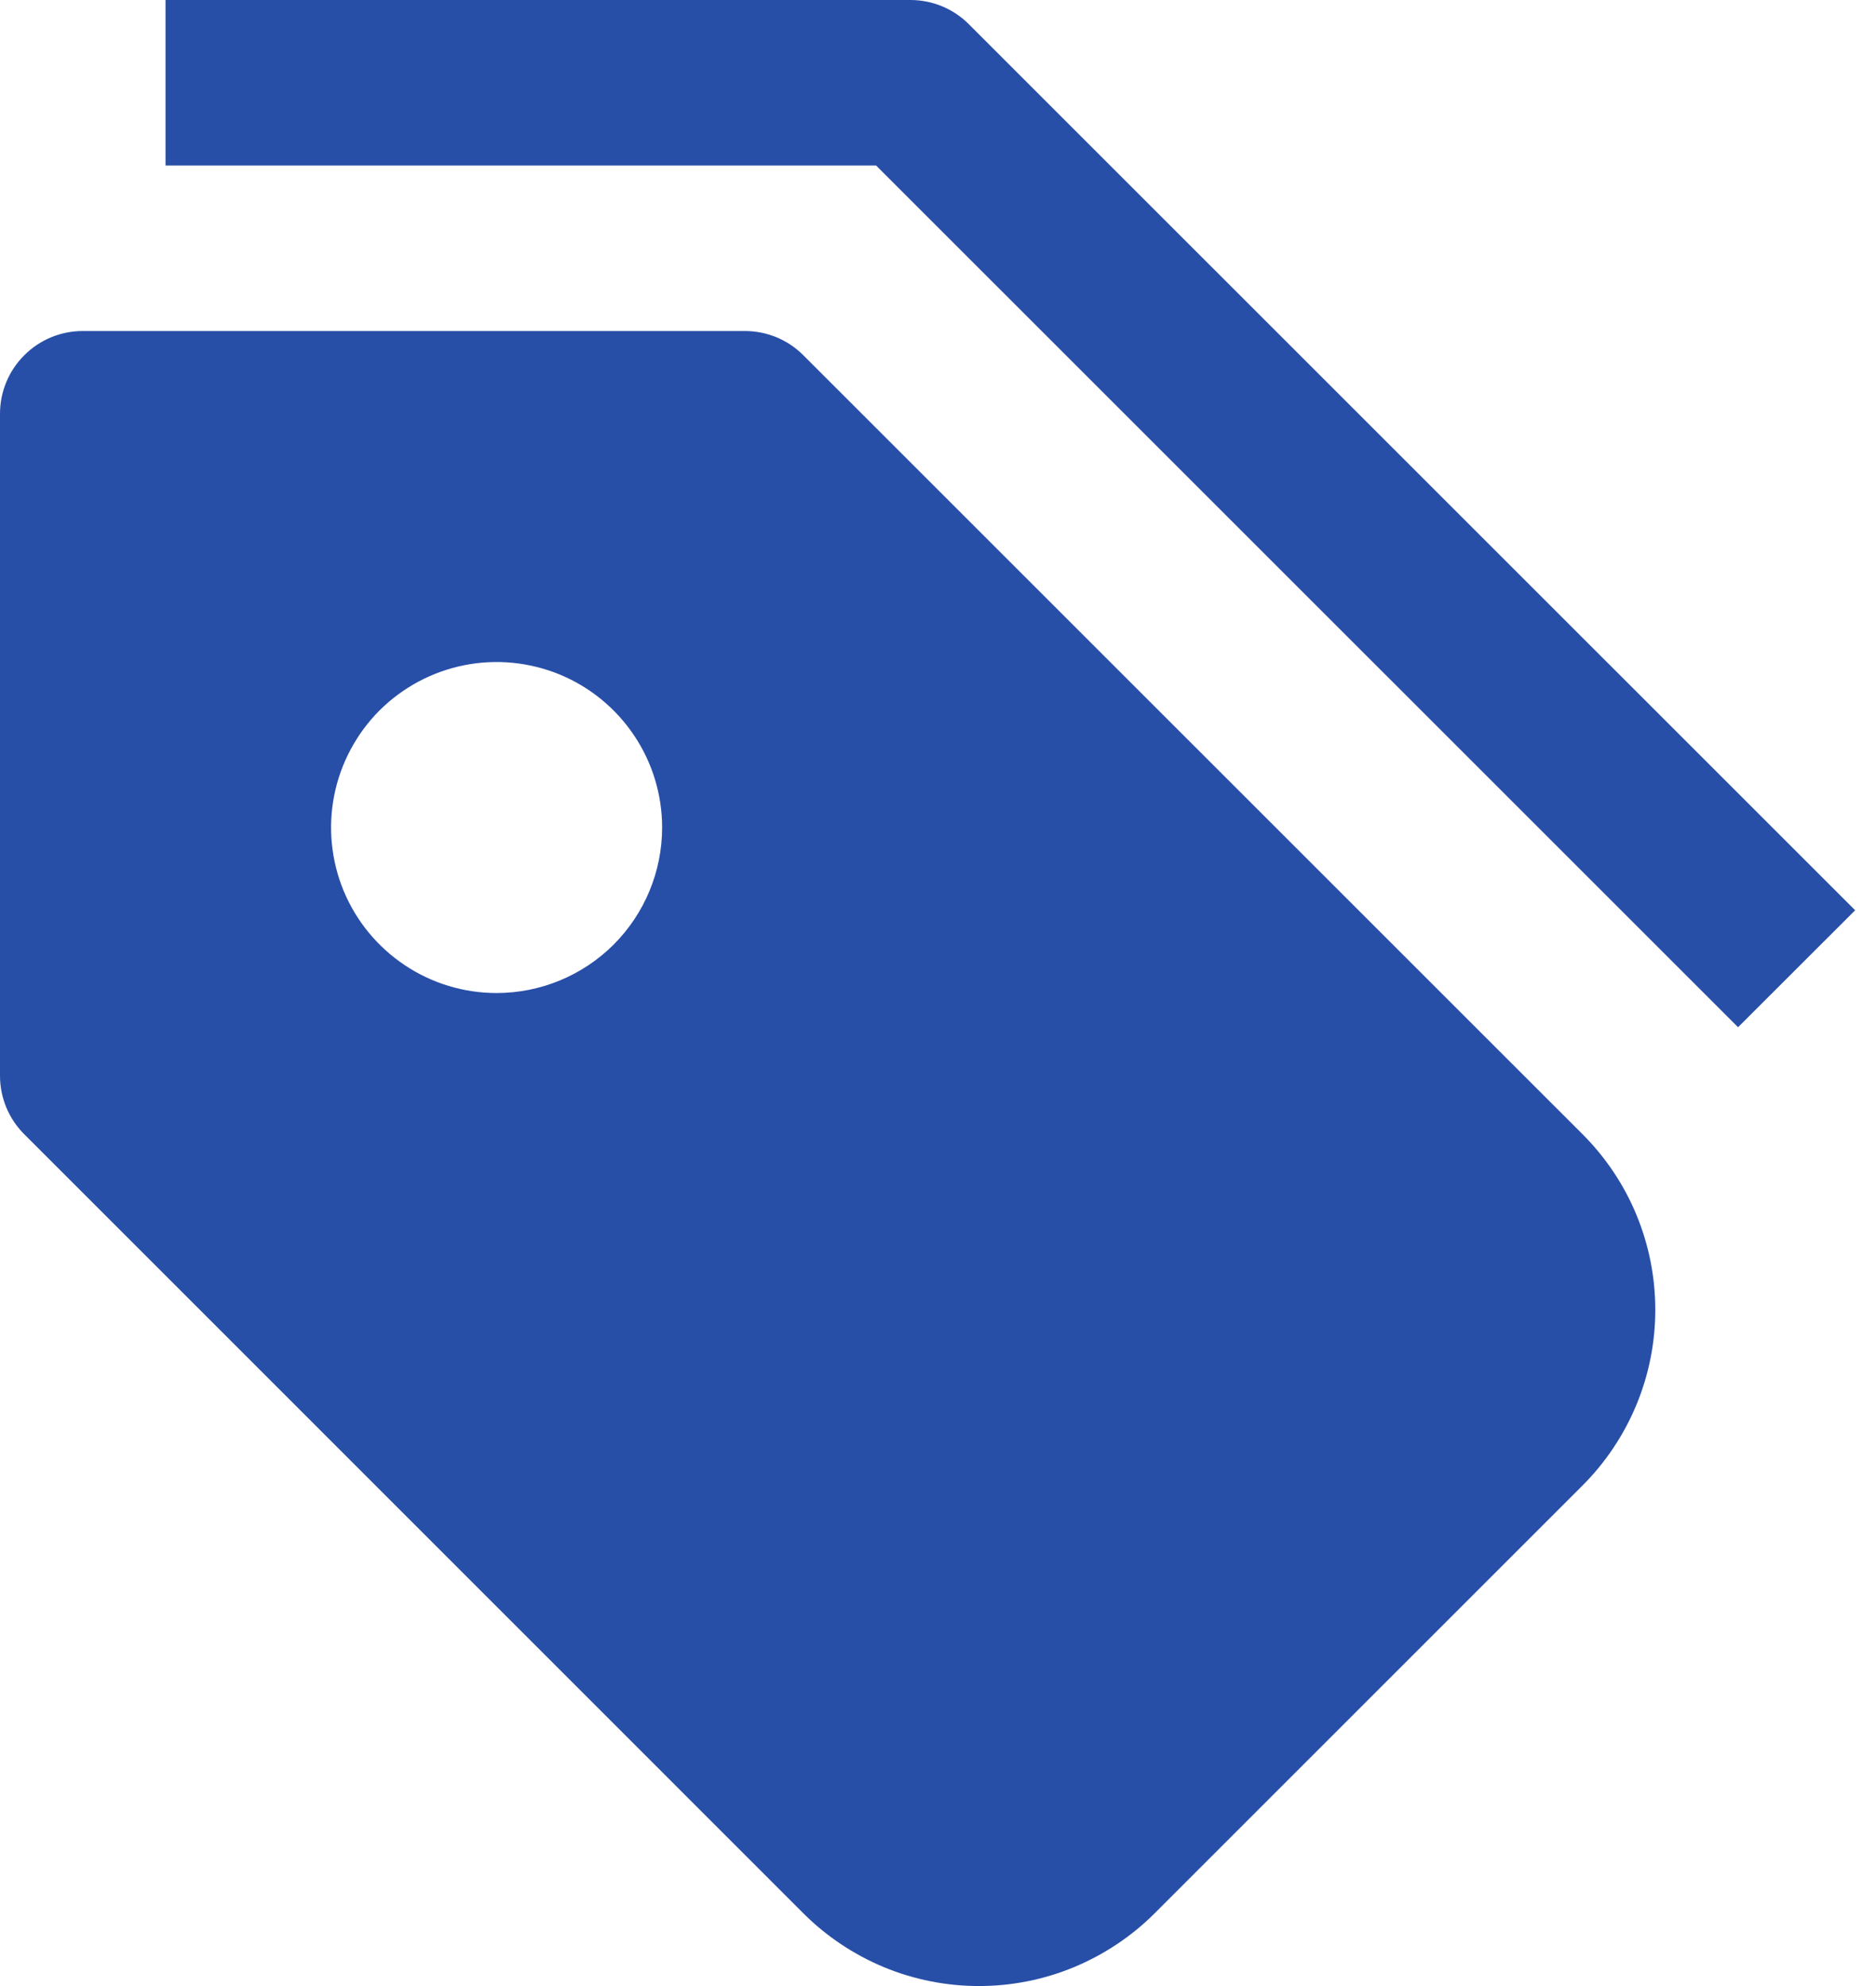 <svg width="17" height="18" viewBox="0 0 17 18" fill="none" xmlns="http://www.w3.org/2000/svg">
<path d="M15.75 9.31L7.939 1.5H1.5V0H8.25C8.449 4.24781e-05 8.64 0.079 8.78 0.22L16.811 8.25L15.75 9.31Z" fill="#284FA7"/>
<path d="M14.341 10.28L7.28 3.22C7.14 3.079 6.949 3 6.75 3H0.75C0.551 3 0.36 3.079 0.22 3.22C0.079 3.36 0 3.551 0 3.75V9.75C4.24781e-05 9.949 0.079 10.14 0.22 10.28L7.28 17.341C7.489 17.55 7.737 17.715 8.01 17.829C8.283 17.942 8.576 18 8.871 18C9.167 18 9.459 17.942 9.732 17.829C10.005 17.715 10.254 17.55 10.463 17.341L14.341 13.463C14.55 13.254 14.716 13.005 14.829 12.732C14.942 12.46 15 12.167 15 11.871C15 11.576 14.942 11.283 14.829 11.01C14.716 10.737 14.55 10.489 14.341 10.28ZM4.5 9C4.203 9 3.913 8.912 3.667 8.747C3.42 8.582 3.228 8.348 3.114 8.074C3.001 7.8 2.971 7.498 3.029 7.207C3.087 6.916 3.23 6.649 3.439 6.439C3.649 6.23 3.916 6.087 4.207 6.029C4.498 5.971 4.8 6.001 5.074 6.114C5.348 6.228 5.582 6.42 5.747 6.667C5.912 6.913 6 7.203 6 7.5C6 7.898 5.842 8.279 5.561 8.561C5.279 8.842 4.898 9 4.5 9Z" fill="#284FA7"/>
</svg>
